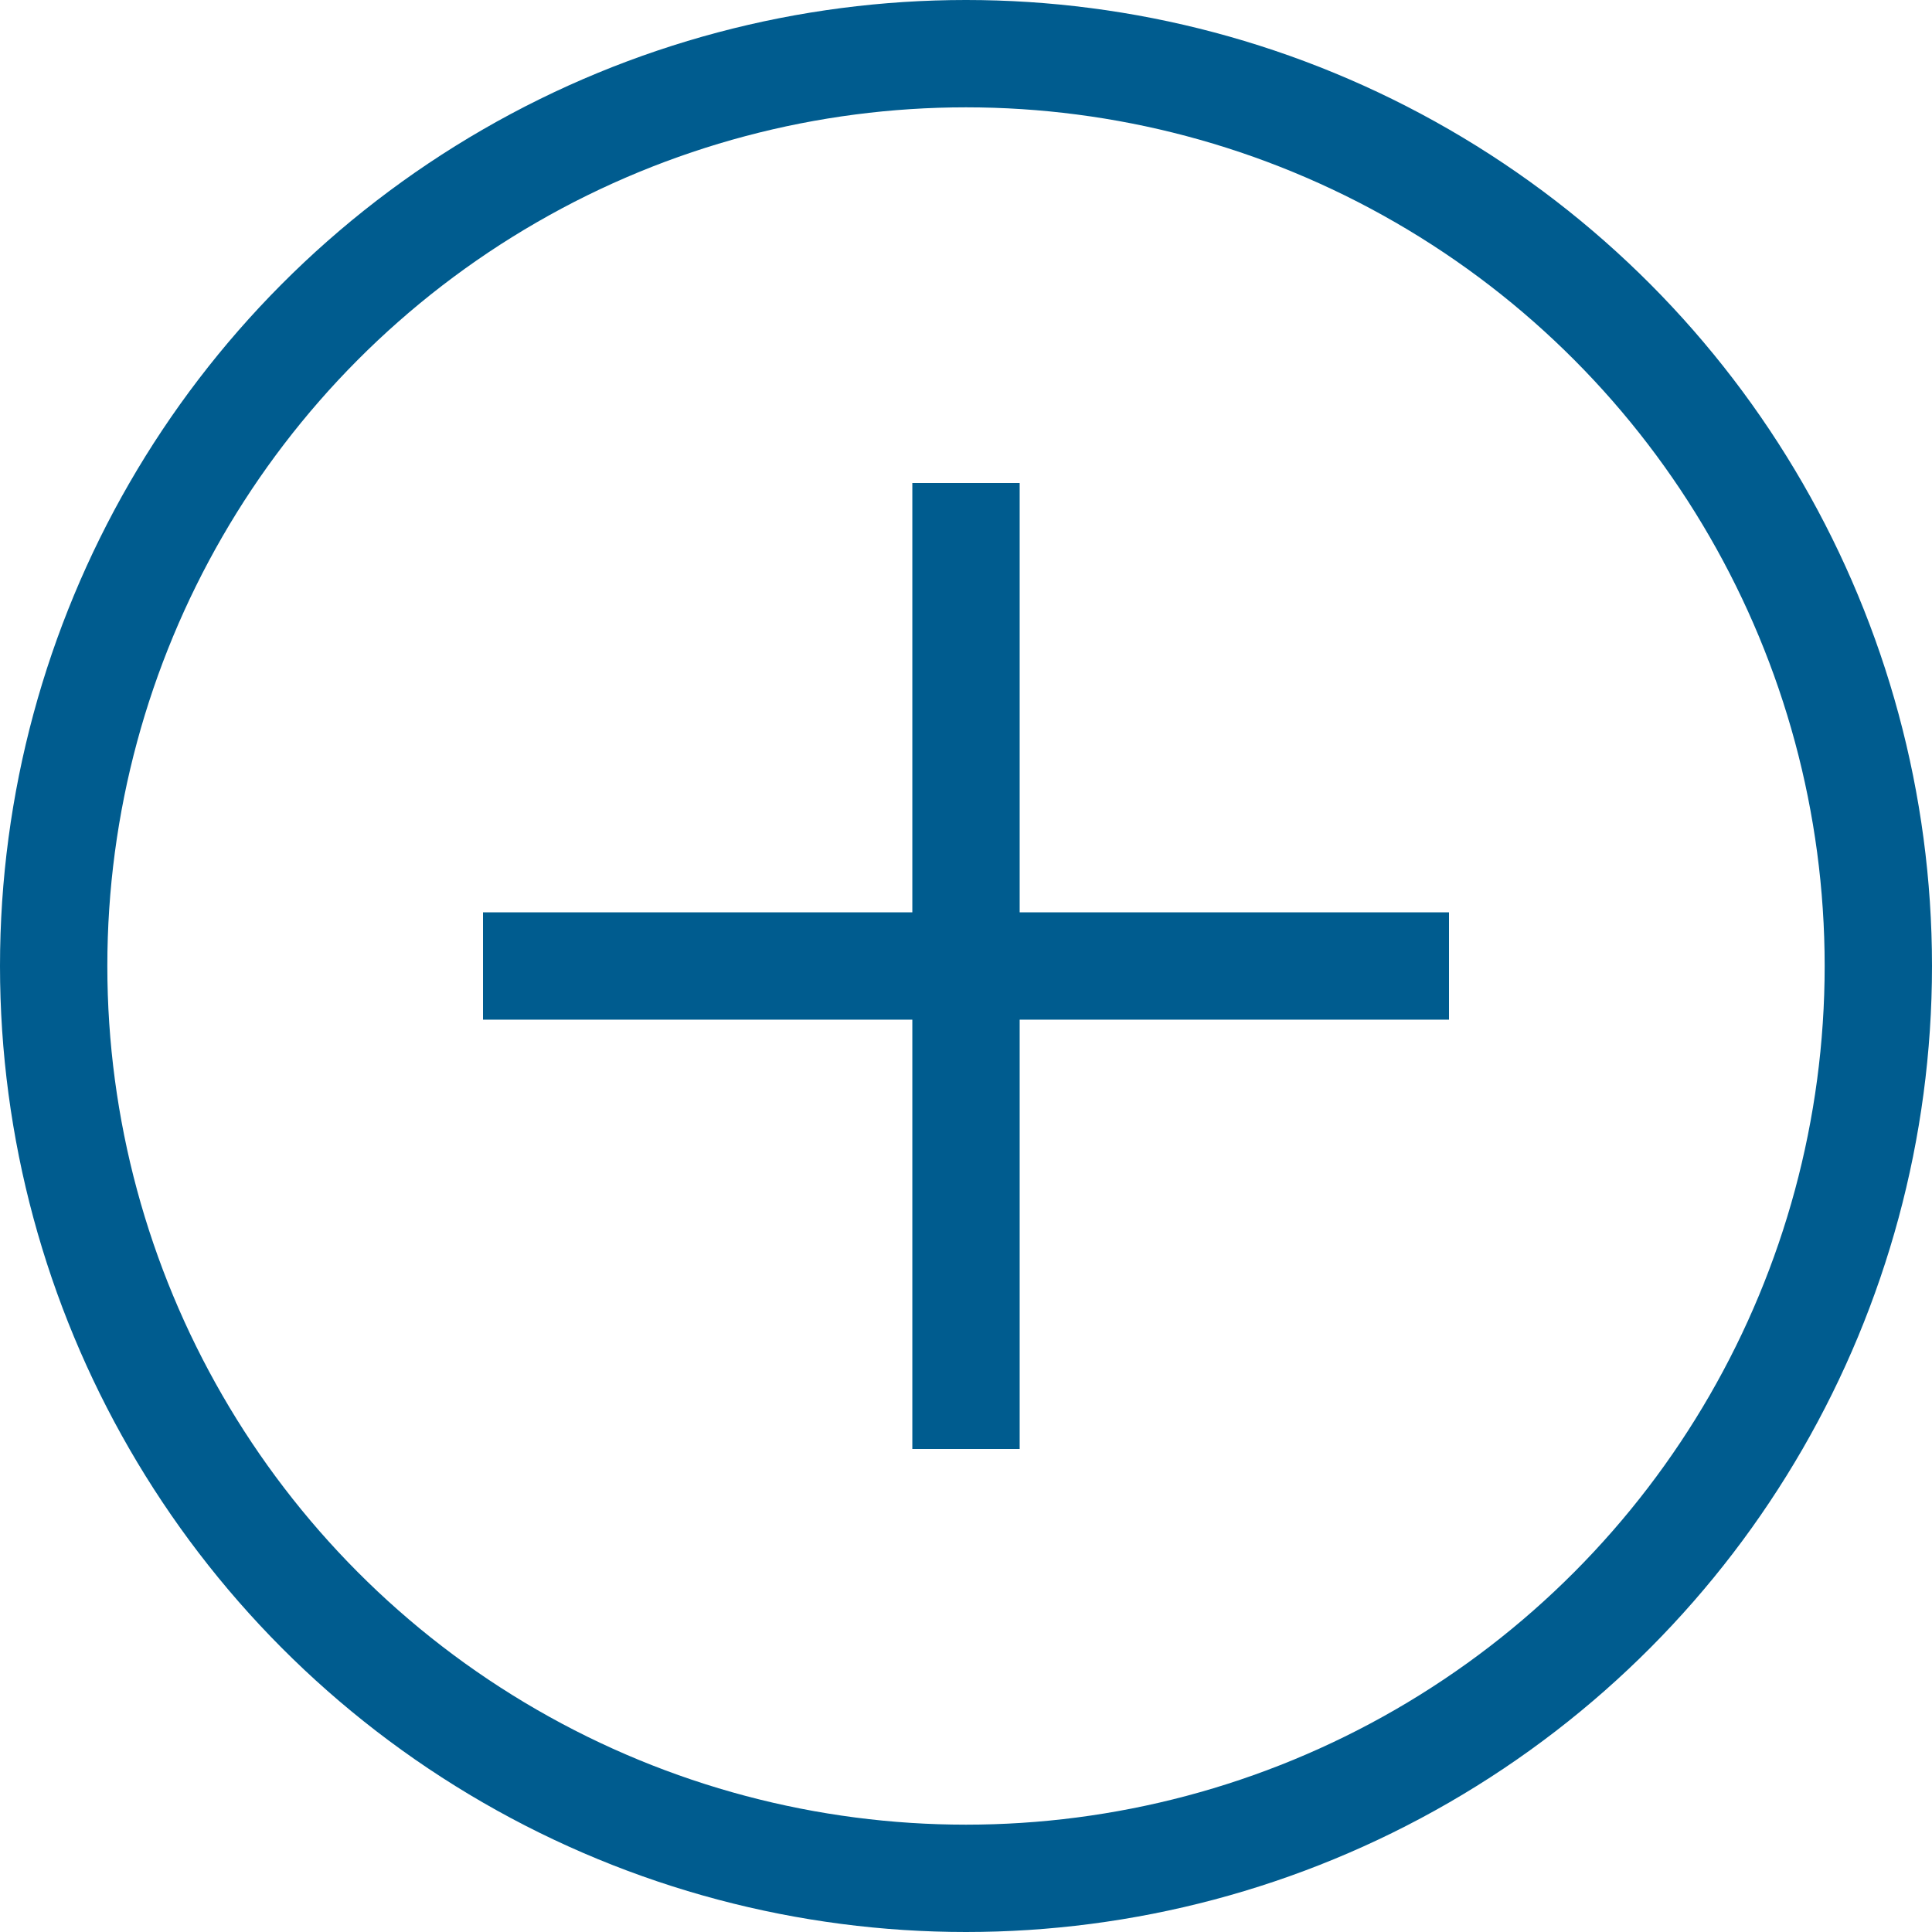 <?xml version="1.0" encoding="UTF-8"?>
<svg width="18px" height="18px" viewBox="0 0 18 18" version="1.1" xmlns="http://www.w3.org/2000/svg" xmlns:xlink="http://www.w3.org/1999/xlink">
    <!-- Generator: Sketch 48 (47235) - http://www.bohemiancoding.com/sketch -->
    <title>add-blue</title>
    <desc>Created with Sketch.</desc>
    <defs></defs>
    <g id="CHART-KEY/WITH-DATA" stroke="none" stroke-width="1" fill="none" fill-rule="evenodd" transform="translate(-426, -28)">
        <g id="FILTERS-:-WITH-DATA" stroke="#005C8F">
            <g id="ADD-BENCHMARK" transform="translate(426, 28)">
                <g id="EXPAND">
                    <circle id="Oval" cx="9" cy="9" r="8.5"></circle>
                    <path d="M5,9 L13,9" id="Line-4" stroke-linecap="square"></path>
                    <path d="M9,5 L9,13" id="Line-4" stroke-linecap="square"></path>
                </g>
            </g>
        </g>
    </g>
</svg>